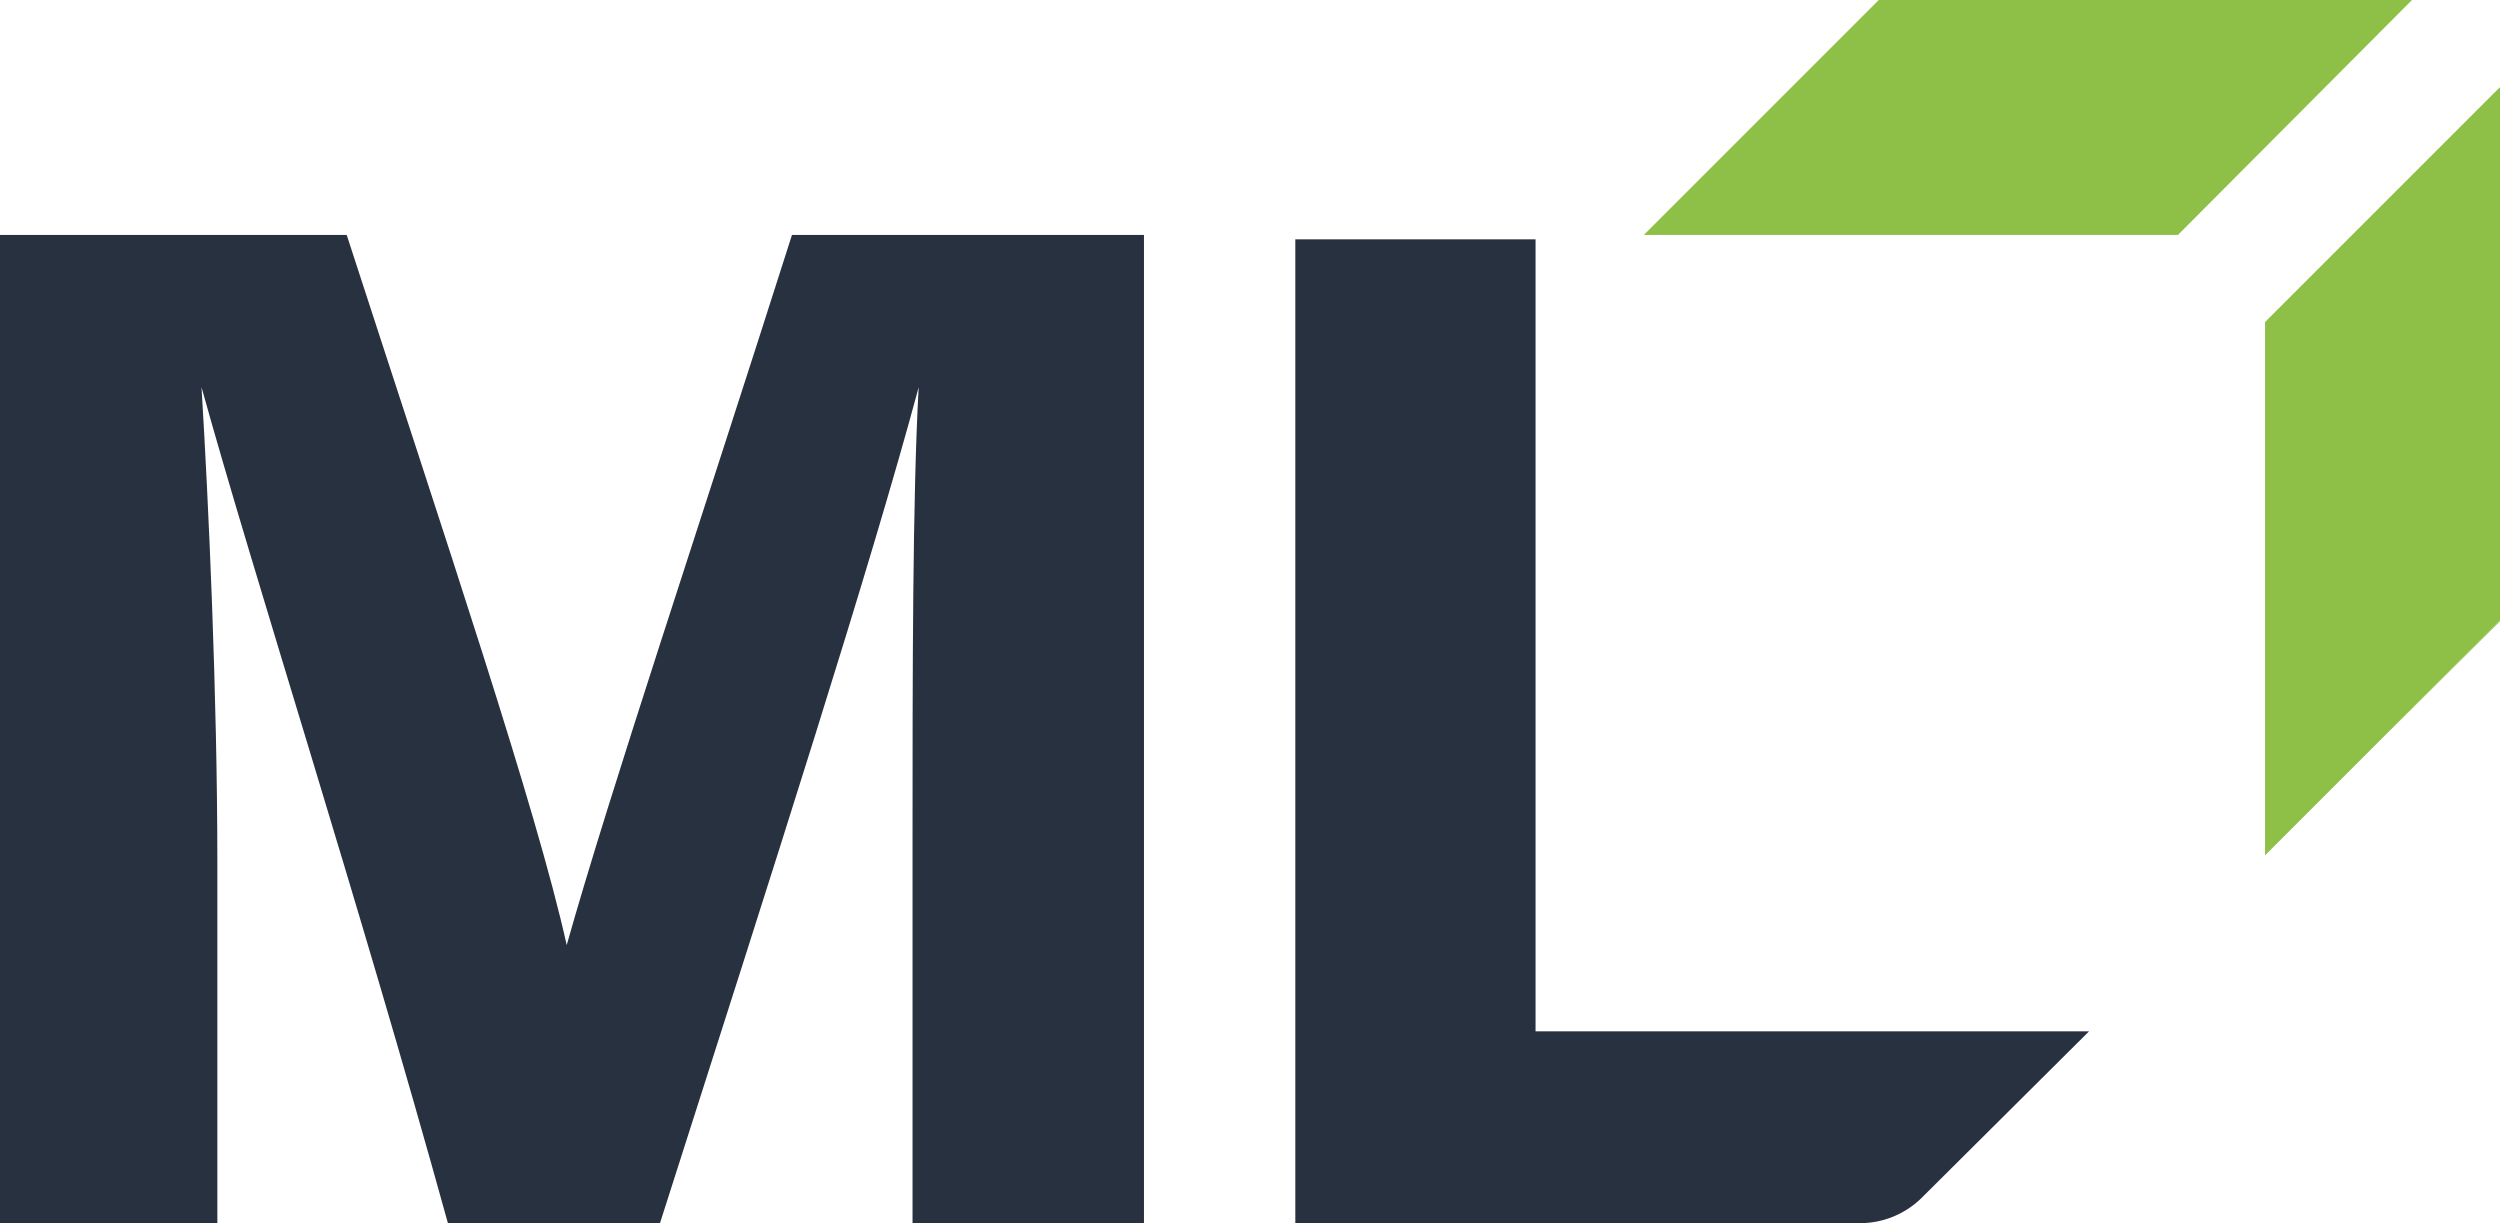 <svg xmlns="http://www.w3.org/2000/svg" viewBox="0 0 28.41 13.9"><defs><style>.cls-1{fill:#28313f;}.cls-2{fill:#8ebf47;}</style></defs><g id="Livello_2" data-name="Livello 2"><g id="Livello_3" data-name="Livello 3"><path class="cls-1" d="M10.37,9.6c0-1.94,0-3.95.07-5.2h0c-.56,2.08-1.62,5.37-2.94,9.5H5.09c-1-3.62-2.21-7.37-2.8-9.5h0c.08,1.31.18,3.49.18,5.41V13.9H0V2.67H3.94C5.07,6.15,6.1,9.2,6.44,10.74h0C6.93,9,7.94,6,9,2.67h4V13.9H10.37Z"/><path class="cls-1" d="M23.74,11.72H17.45v-9H14.72V13.9h6.4a1,1,0,0,0,.73-.3l1.89-1.88Z"/><polygon class="cls-2" points="18.68 2.67 18.68 2.67 20.02 1.33 18.68 2.67"/><polygon class="cls-2" points="25.74 9.72 27.07 8.39 25.74 9.72 25.74 9.72"/><polygon class="cls-2" points="28.41 7.05 28.41 0.99 25.74 3.66 25.74 9.72 28.41 7.05"/><polygon class="cls-2" points="28.41 7.06 28.41 7.05 27.07 8.39 28.41 7.06"/><polygon class="cls-2" points="18.68 2.67 24.75 2.67 27.41 0 21.35 0 18.68 2.67"/></g></g></svg>